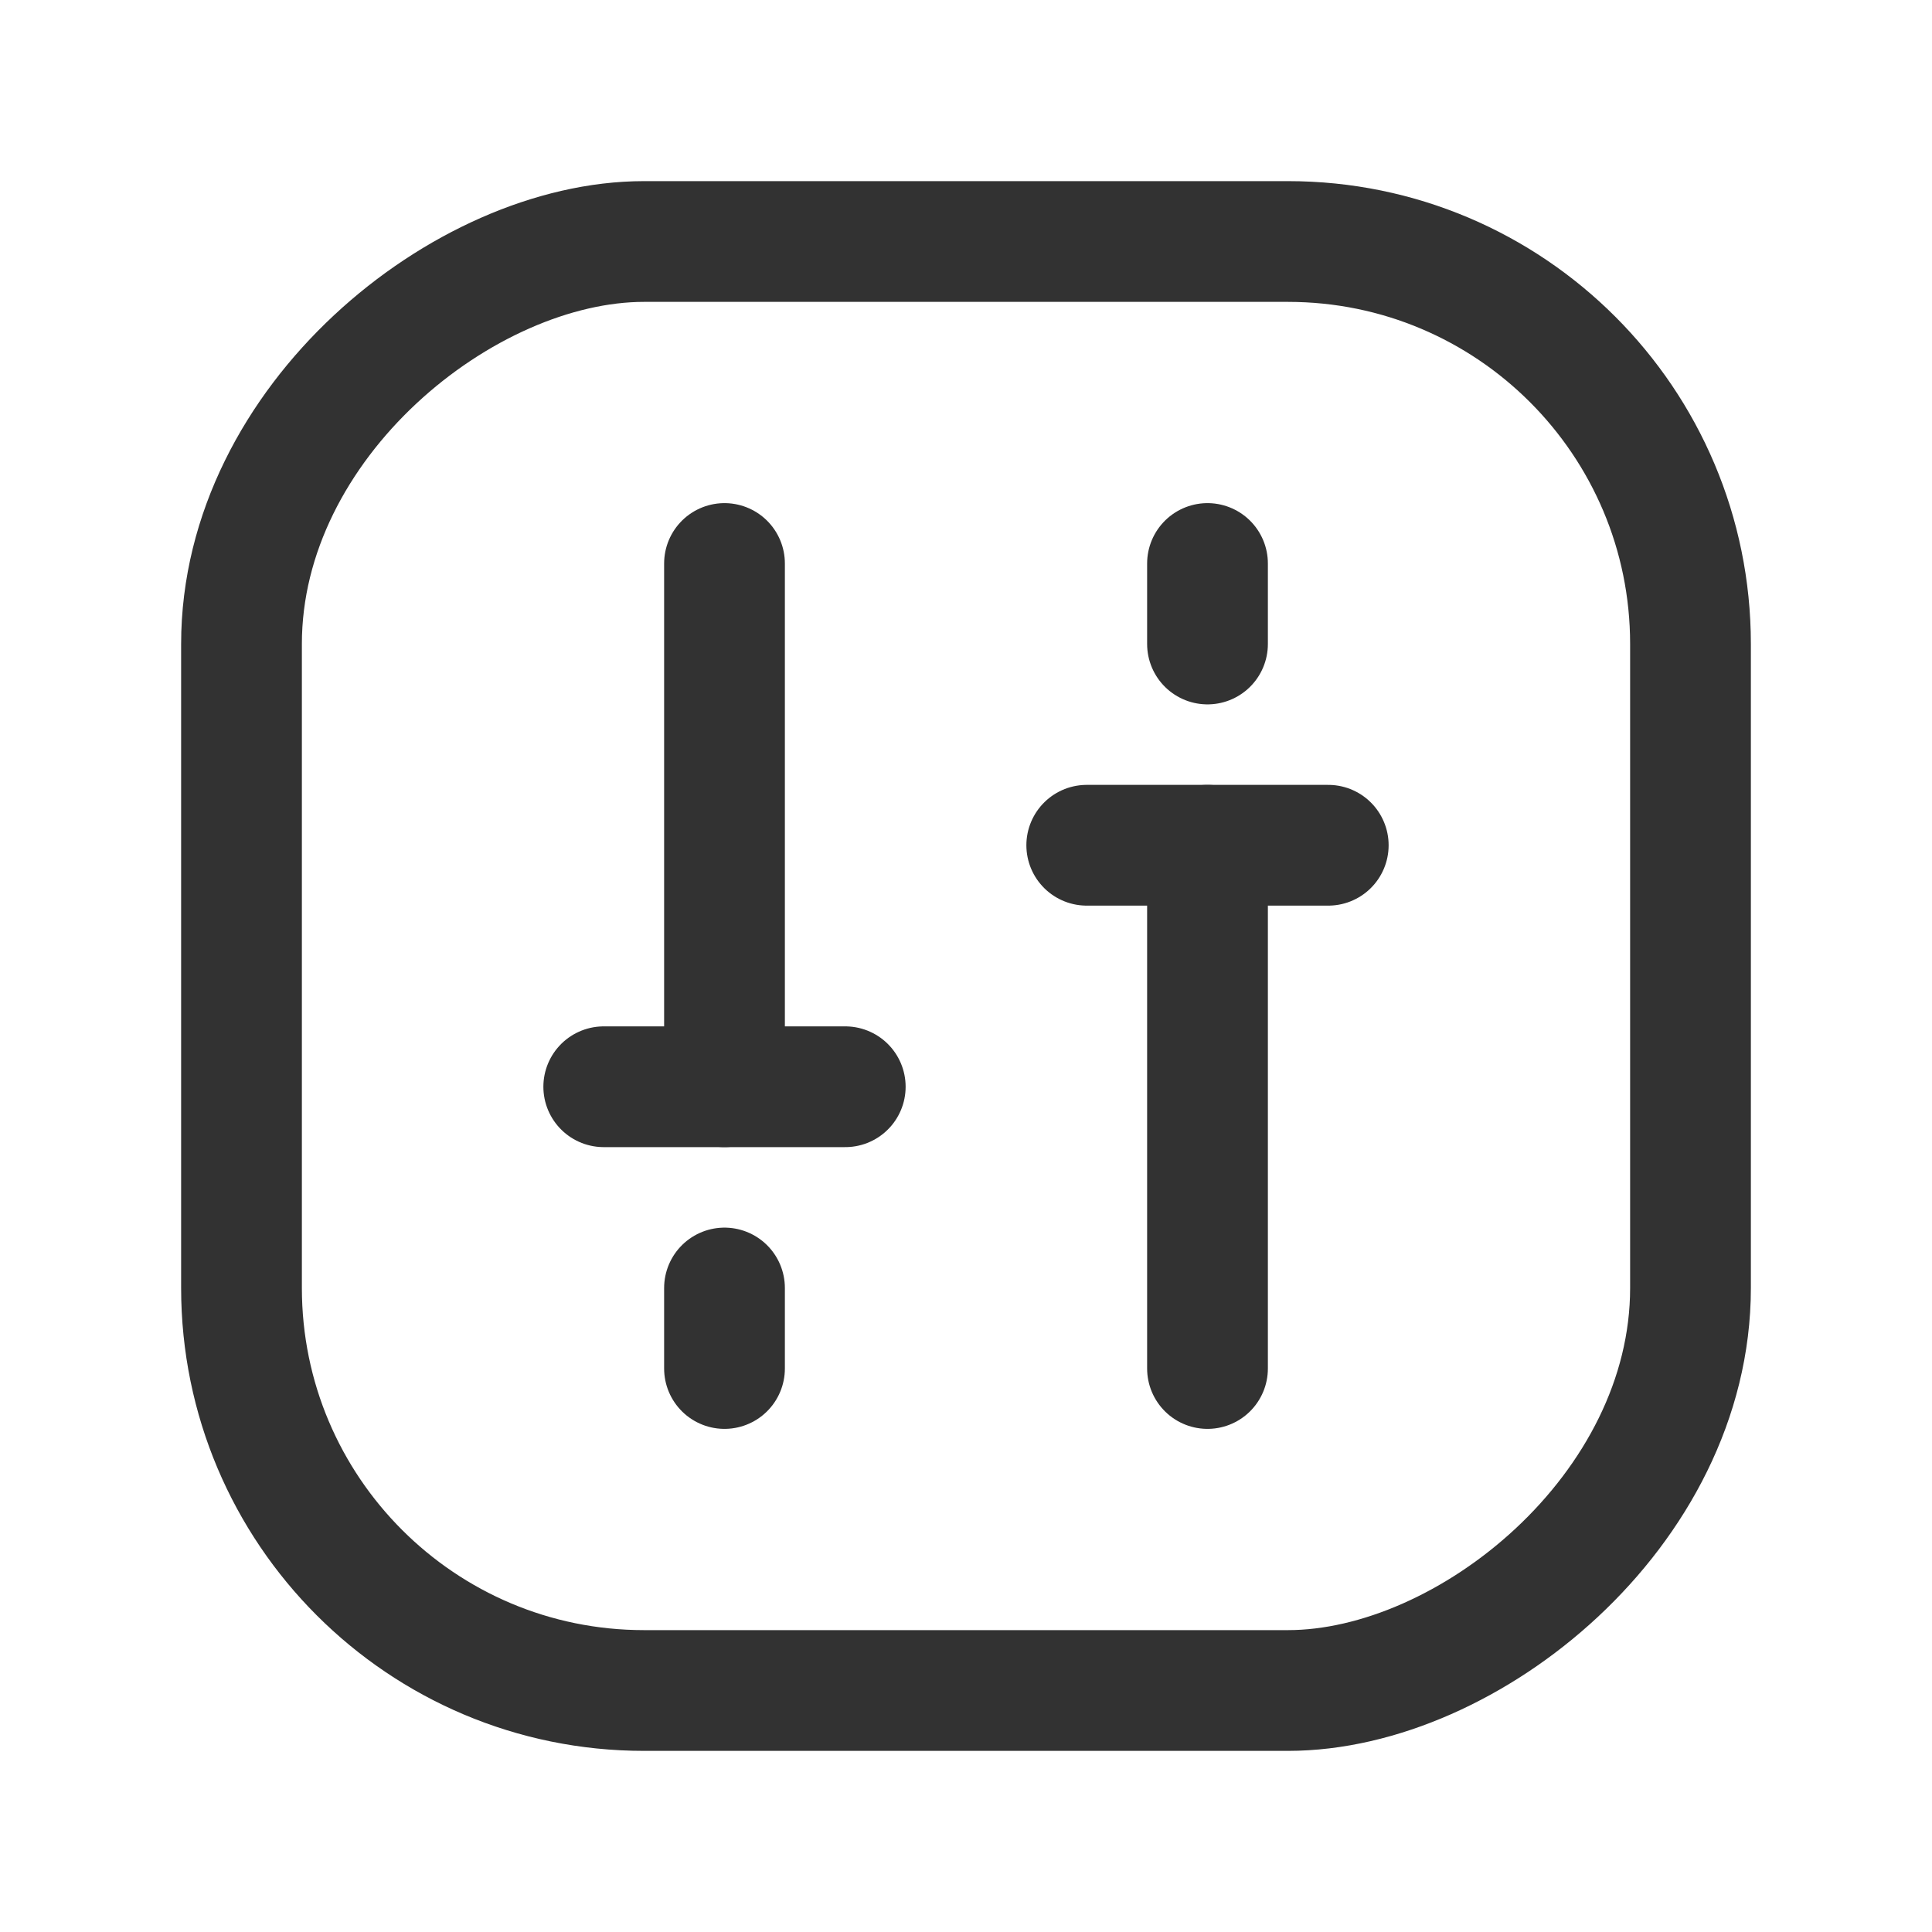 <svg id="Layer_3" data-name="Layer 3" xmlns="http://www.w3.org/2000/svg" viewBox="0 0 24 24"><rect width="24" height="24" fill="none"/><line x1="15" y1="7" x2="15" y2="8" fill="none" stroke="#323232" stroke-linecap="round" stroke-linejoin="round" stroke-width="1.5"/><line x1="16.5" y1="10.5" x2="13.5" y2="10.5" fill="none" stroke="#323232" stroke-linecap="round" stroke-linejoin="round" stroke-width="1.5"/><line x1="15" y1="10.5" x2="15" y2="17" fill="none" stroke="#323232" stroke-linecap="round" stroke-linejoin="round" stroke-width="1.5"/><line x1="9" y1="17" x2="9" y2="16" fill="none" stroke="#323232" stroke-linecap="round" stroke-linejoin="round" stroke-width="1.5"/><line x1="7.5" y1="13.5" x2="10.5" y2="13.5" fill="none" stroke="#323232" stroke-linecap="round" stroke-linejoin="round" stroke-width="1.5"/><line x1="9" y1="13.5" x2="9" y2="7" fill="none" stroke="#323232" stroke-linecap="round" stroke-linejoin="round" stroke-width="1.5"/><rect x="3" y="3" width="18" height="18" rx="5" transform="translate(0 24) rotate(-90)" stroke-width="1.5" stroke="#323232" stroke-linecap="round" stroke-linejoin="round" fill="none"/></svg>